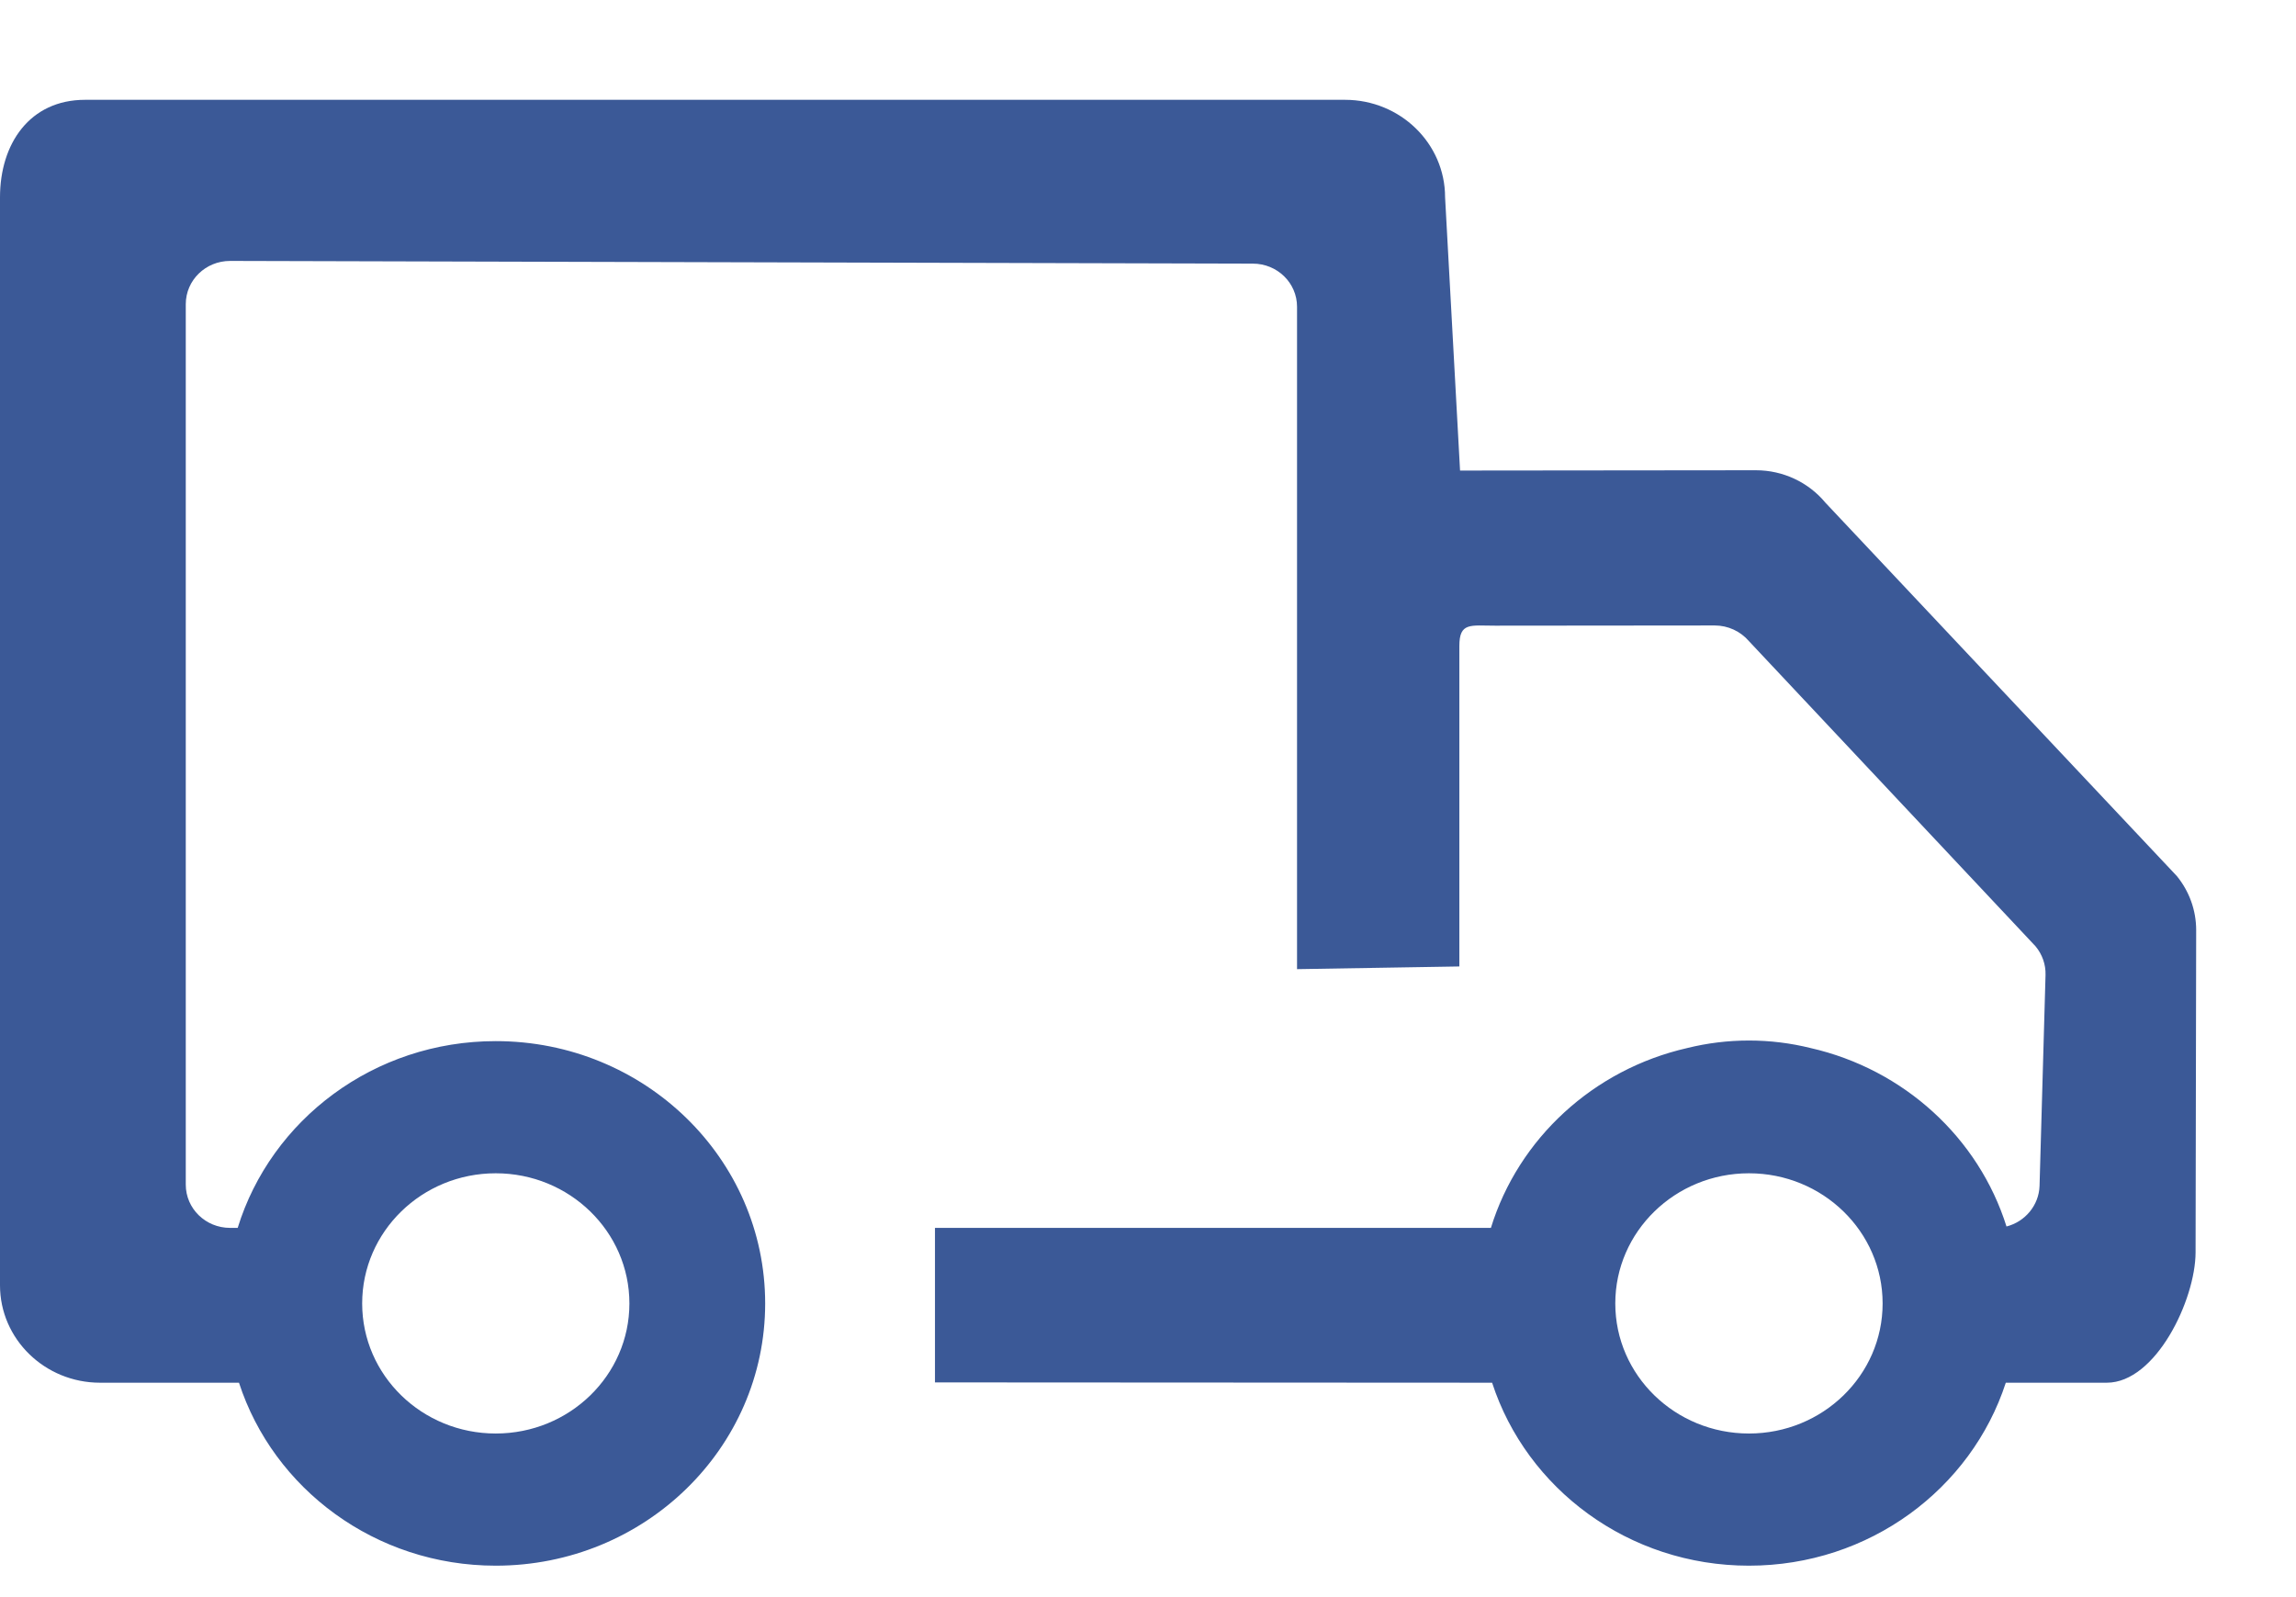 <?xml version="1.0" encoding="UTF-8" standalone="no"?>
<svg width="23px" height="16px" viewBox="0 0 23 16" version="1.1" xmlns="http://www.w3.org/2000/svg" xmlns:xlink="http://www.w3.org/1999/xlink">
    <!-- Generator: Sketch 3.7 (28169) - http://www.bohemiancoding.com/sketch -->
    <title>Slice 1</title>
    <desc>Created with Sketch.</desc>
    <defs></defs>
    <g id="Page-1" stroke="none" stroke-width="1" fill="none" fill-rule="evenodd">
        <g id="icon/truck" transform="translate(0, 1)" fill="#3B5997">
            <path d="M20.1,11.287 C20.286,11.239 20.424,11.076 20.431,10.881 L20.491,8.767 C20.494,8.662 20.458,8.56 20.39,8.479 L17.52,5.423 C17.435,5.324 17.31,5.266 17.177,5.266 L14.977,5.268 C14.731,5.268 14.619,5.232 14.619,5.471 L14.619,8.682 L12.993,8.709 L12.993,2.073 C12.993,1.834 12.795,1.641 12.55,1.641 L2.305,1.614 C2.059,1.614 1.861,1.808 1.861,2.047 L1.861,10.868 C1.861,11.107 2.059,11.301 2.305,11.301 L2.381,11.301 C2.715,10.218 3.746,9.43 4.966,9.43 C6.457,9.43 7.665,10.606 7.665,12.058 C7.665,13.509 6.457,14.685 4.966,14.685 C3.76,14.685 2.739,13.915 2.394,12.852 L1.002,12.852 C0.449,12.852 0,12.415 0,11.876 L0,0.977 C0,0.439 0.298,-0 0.852,-0 L13.474,-0 C14.027,-0 14.476,0.437 14.476,0.976 L14.626,3.714 L17.59,3.711 C17.861,3.711 18.116,3.831 18.286,4.036 L21.806,7.776 C21.932,7.93 22,8.121 22,8.318 L21.994,11.546 C21.993,12.023 21.595,12.852 21.105,12.852 L20.093,12.852 C19.747,13.915 18.726,14.685 17.52,14.685 C16.314,14.685 15.293,13.915 14.947,12.852 L9.366,12.849 L9.366,11.301 L14.935,11.301 C15.211,10.406 15.962,9.713 16.903,9.499 C17.101,9.45 17.308,9.424 17.52,9.424 C17.732,9.424 17.938,9.45 18.136,9.499 C19.073,9.712 19.821,10.399 20.1,11.287 Z M4.966,10.754 C4.227,10.754 3.628,11.338 3.628,12.058 C3.628,12.778 4.227,13.361 4.966,13.361 C5.705,13.361 6.305,12.778 6.305,12.058 C6.305,11.338 5.705,10.754 4.966,10.754 Z M17.52,10.754 C16.781,10.754 16.181,11.338 16.181,12.058 C16.181,12.778 16.781,13.361 17.52,13.361 C18.259,13.361 18.859,12.778 18.859,12.058 C18.859,11.338 18.259,10.754 17.52,10.754 Z" id="Fill-1"></path>
        </g>
    </g>
</svg>